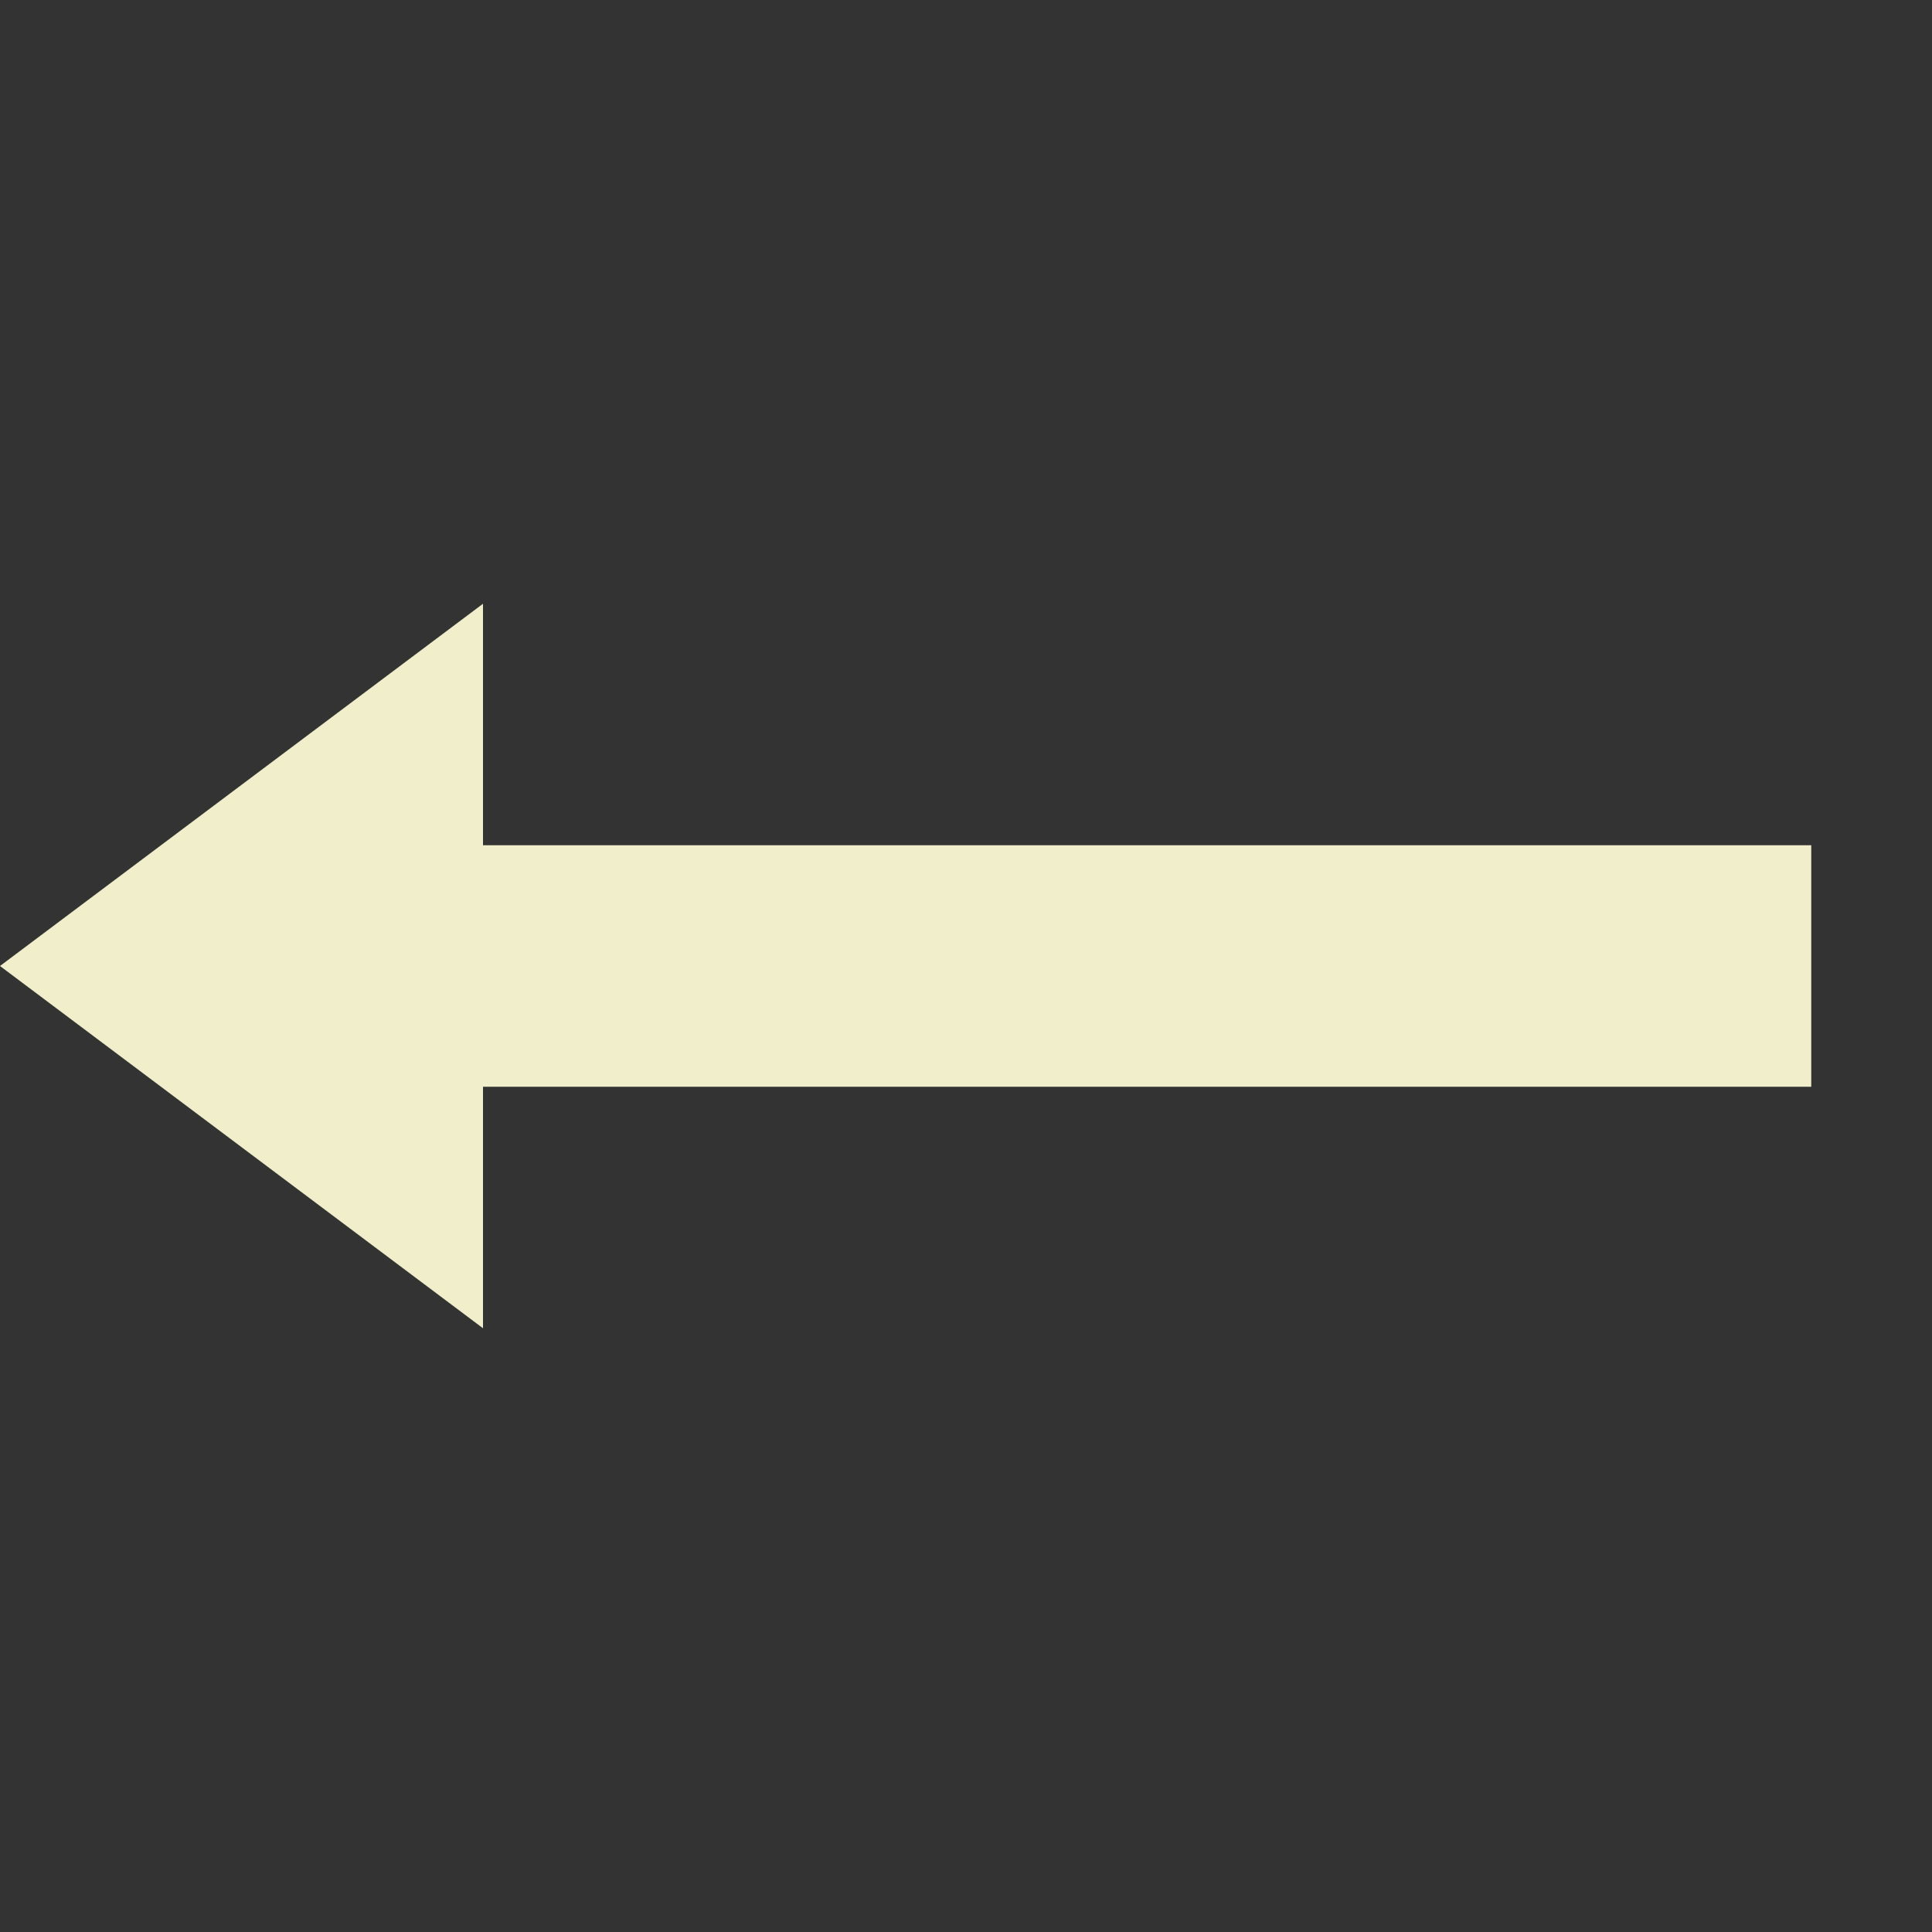 <svg xmlns="http://www.w3.org/2000/svg" width="16" height="16" version="1.1">
 <rect width="100%" height="100%" fill="#333333" stroke="none"/>
 <path style="fill:#f1eecb" d="M 4,5 V 7 H 15 V 9 H 4 V 11 L 0,8 Z"/>
</svg>
